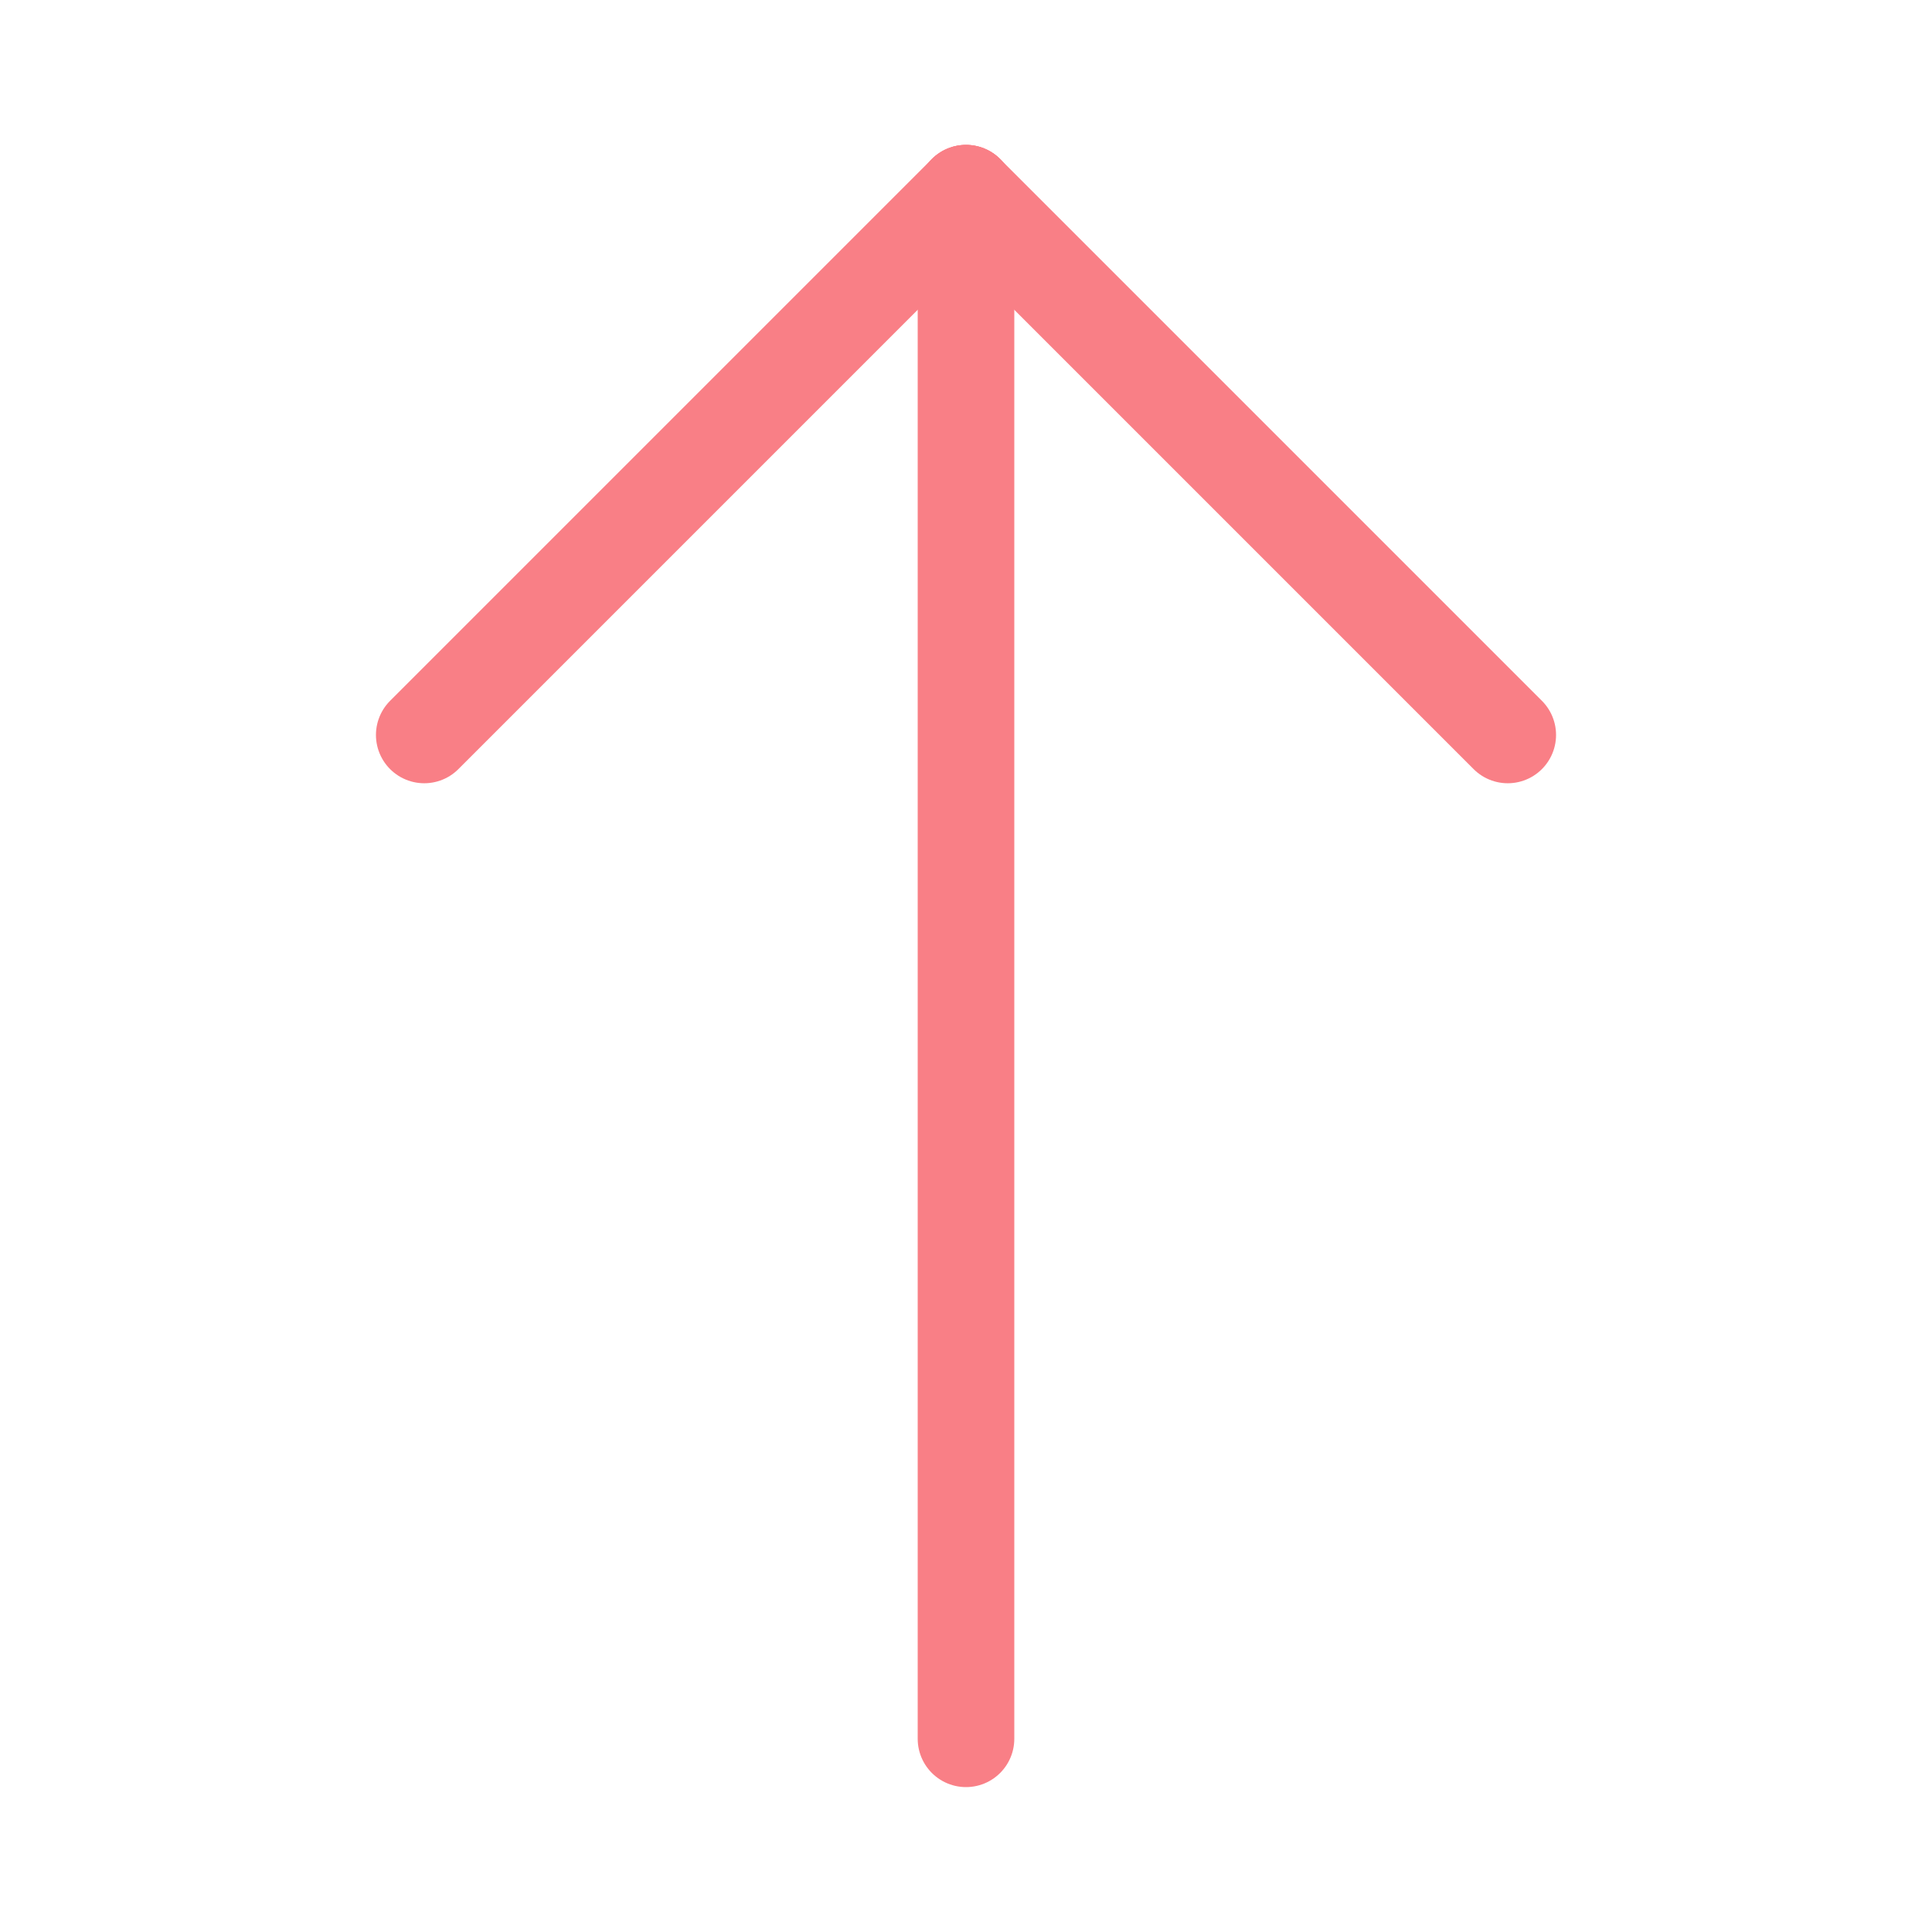 <?xml version="1.0" encoding="UTF-8" standalone="no"?><!DOCTYPE svg PUBLIC "-//W3C//DTD SVG 1.1//EN" "http://www.w3.org/Graphics/SVG/1.1/DTD/svg11.dtd"><svg width="100%" height="100%" viewBox="0 0 100 100" version="1.1" xmlns="http://www.w3.org/2000/svg" xmlns:xlink="http://www.w3.org/1999/xlink" xml:space="preserve" xmlns:serif="http://www.serif.com/" style="fill-rule:evenodd;clip-rule:evenodd;stroke-linecap:round;stroke-linejoin:round;stroke-miterlimit:1.5;"><path d="M50,10l0,80" style="fill:none;stroke:#f97f86;stroke-width:5px;"/><path d="M50,10l-28.041,28.041" style="fill:none;stroke:#f97f86;stroke-width:5px;"/><path d="M50,10l28.041,28.041" style="fill:none;stroke:#f97f86;stroke-width:5px;"/></svg>